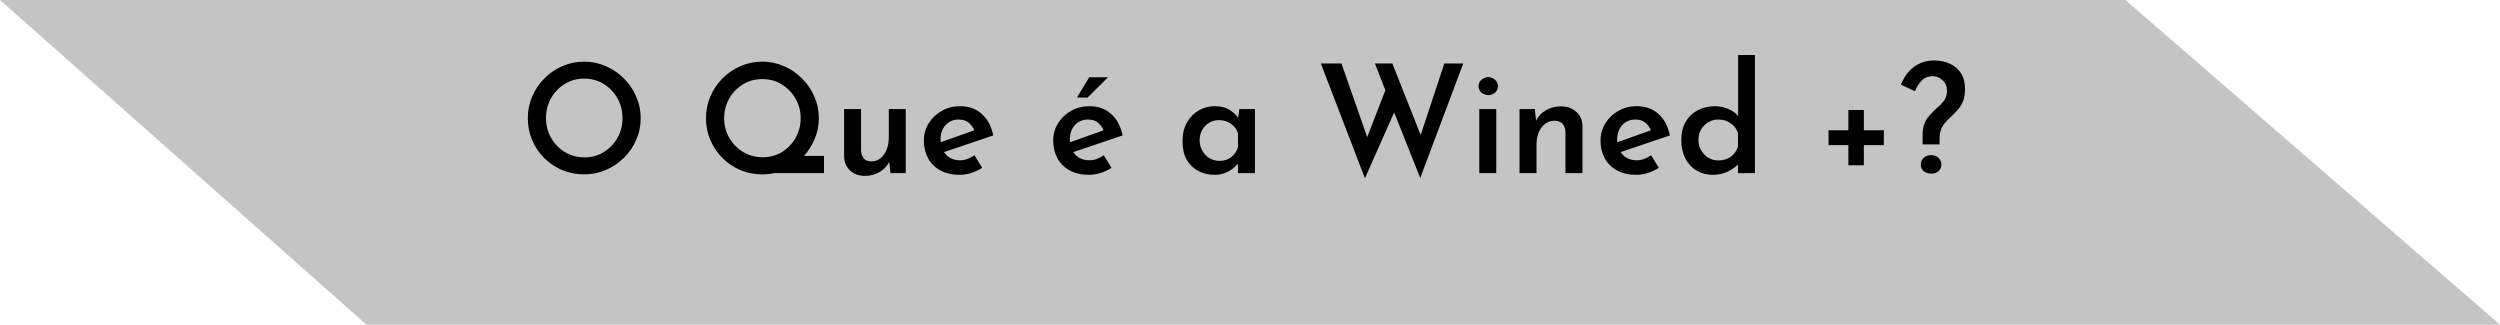 <svg width="231" height="30" viewBox="0 0 231 30" fill="none" xmlns="http://www.w3.org/2000/svg">
<path d="M0 0H196.388L231 30H33.86L0 0Z" fill="#C4C4C4"/>
<path d="M48.77 10.918C48.77 10.209 48.905 9.541 49.176 8.916C49.447 8.281 49.82 7.726 50.296 7.25C50.772 6.765 51.323 6.387 51.948 6.116C52.583 5.836 53.259 5.696 53.978 5.696C54.687 5.696 55.355 5.836 55.98 6.116C56.615 6.387 57.17 6.765 57.646 7.25C58.131 7.726 58.509 8.281 58.78 8.916C59.06 9.541 59.2 10.209 59.2 10.918C59.2 11.637 59.06 12.309 58.78 12.934C58.509 13.559 58.131 14.11 57.646 14.586C57.17 15.062 56.615 15.435 55.98 15.706C55.355 15.977 54.687 16.112 53.978 16.112C53.259 16.112 52.583 15.981 51.948 15.72C51.323 15.449 50.772 15.081 50.296 14.614C49.82 14.138 49.447 13.587 49.176 12.962C48.905 12.327 48.77 11.646 48.77 10.918ZM50.45 10.918C50.45 11.59 50.609 12.201 50.926 12.752C51.243 13.293 51.668 13.727 52.2 14.054C52.741 14.381 53.348 14.544 54.02 14.544C54.673 14.544 55.261 14.381 55.784 14.054C56.316 13.727 56.736 13.293 57.044 12.752C57.361 12.201 57.52 11.59 57.52 10.918C57.52 10.237 57.361 9.621 57.044 9.07C56.727 8.519 56.302 8.081 55.77 7.754C55.238 7.427 54.641 7.264 53.978 7.264C53.315 7.264 52.718 7.427 52.186 7.754C51.654 8.081 51.229 8.524 50.912 9.084C50.604 9.635 50.45 10.246 50.45 10.918ZM65.231 10.918C65.231 10.209 65.366 9.541 65.637 8.916C65.908 8.281 66.281 7.726 66.757 7.25C67.233 6.765 67.784 6.387 68.409 6.116C69.044 5.836 69.72 5.696 70.439 5.696C71.148 5.696 71.816 5.836 72.441 6.116C73.076 6.387 73.631 6.765 74.107 7.25C74.592 7.726 74.97 8.281 75.241 8.916C75.521 9.541 75.661 10.209 75.661 10.918C75.661 11.59 75.535 12.225 75.283 12.822C75.04 13.419 74.709 13.947 74.289 14.404H76.137V16H71.503C71.148 16.075 70.794 16.112 70.439 16.112C69.72 16.112 69.044 15.981 68.409 15.72C67.784 15.449 67.233 15.076 66.757 14.6C66.281 14.124 65.908 13.573 65.637 12.948C65.366 12.323 65.231 11.646 65.231 10.918ZM66.911 10.918C66.911 11.581 67.07 12.187 67.387 12.738C67.704 13.279 68.129 13.713 68.661 14.04C69.202 14.367 69.809 14.53 70.481 14.53C71.134 14.53 71.722 14.371 72.245 14.054C72.777 13.727 73.197 13.293 73.505 12.752C73.822 12.201 73.981 11.59 73.981 10.918C73.981 10.255 73.822 9.653 73.505 9.112C73.188 8.561 72.763 8.123 72.231 7.796C71.699 7.469 71.102 7.306 70.439 7.306C69.776 7.306 69.179 7.469 68.647 7.796C68.115 8.123 67.69 8.561 67.373 9.112C67.065 9.663 66.911 10.265 66.911 10.918ZM79.898 16.252C79.357 16.252 78.909 16.089 78.554 15.762C78.199 15.426 78.013 14.997 77.994 14.474V10.078H79.562V13.914C79.581 14.213 79.665 14.455 79.814 14.642C79.963 14.819 80.201 14.908 80.528 14.908C80.995 14.908 81.377 14.698 81.676 14.278C81.975 13.858 82.124 13.331 82.124 12.696V10.078H83.692V16H82.278L82.166 14.95C81.979 15.333 81.685 15.645 81.284 15.888C80.883 16.131 80.421 16.252 79.898 16.252ZM88.683 16.154C87.983 16.154 87.386 16.019 86.891 15.748C86.397 15.477 86.019 15.104 85.757 14.628C85.496 14.143 85.365 13.597 85.365 12.99C85.365 12.402 85.515 11.87 85.813 11.394C86.112 10.909 86.513 10.526 87.017 10.246C87.521 9.957 88.086 9.812 88.711 9.812C89.523 9.812 90.191 10.05 90.713 10.526C91.245 10.993 91.6 11.655 91.777 12.514L87.227 14.054C87.563 14.558 88.058 14.81 88.711 14.81C88.954 14.81 89.183 14.768 89.397 14.684C89.621 14.6 89.836 14.488 90.041 14.348L90.755 15.51C90.438 15.706 90.097 15.865 89.733 15.986C89.369 16.098 89.019 16.154 88.683 16.154ZM86.905 12.906C86.905 12.981 86.91 13.06 86.919 13.144L90.027 12.038C89.915 11.777 89.747 11.548 89.523 11.352C89.299 11.147 88.987 11.044 88.585 11.044C88.091 11.044 87.685 11.217 87.367 11.562C87.059 11.907 86.905 12.355 86.905 12.906ZM100.633 16.154C99.933 16.154 99.335 16.019 98.841 15.748C98.346 15.477 97.968 15.104 97.707 14.628C97.445 14.143 97.315 13.597 97.315 12.99C97.315 12.402 97.464 11.87 97.763 11.394C98.061 10.909 98.463 10.526 98.967 10.246C99.471 9.957 100.035 9.812 100.661 9.812C101.473 9.812 102.14 10.05 102.663 10.526C103.195 10.993 103.549 11.655 103.727 12.514L99.177 14.054C99.513 14.558 100.007 14.81 100.661 14.81C100.903 14.81 101.132 14.768 101.347 14.684C101.571 14.6 101.785 14.488 101.991 14.348L102.705 15.51C102.387 15.706 102.047 15.865 101.683 15.986C101.319 16.098 100.969 16.154 100.633 16.154ZM98.855 12.906C98.855 12.981 98.859 13.06 98.869 13.144L101.977 12.038C101.865 11.777 101.697 11.548 101.473 11.352C101.249 11.147 100.936 11.044 100.535 11.044C100.04 11.044 99.634 11.217 99.317 11.562C99.009 11.907 98.855 12.355 98.855 12.906ZM102.383 7.138L100.493 9.014H99.513L100.647 7.138H102.383ZM112.246 16.154C111.686 16.154 111.182 16.037 110.734 15.804C110.286 15.571 109.926 15.225 109.656 14.768C109.394 14.311 109.264 13.737 109.264 13.046C109.264 12.374 109.399 11.8 109.67 11.324C109.95 10.839 110.314 10.465 110.762 10.204C111.219 9.943 111.714 9.812 112.246 9.812C112.796 9.812 113.24 9.919 113.576 10.134C113.921 10.339 114.196 10.587 114.402 10.876L114.514 10.078H115.956V16H114.388V15.132C114.285 15.253 114.136 15.393 113.94 15.552C113.744 15.711 113.501 15.851 113.212 15.972C112.932 16.093 112.61 16.154 112.246 16.154ZM112.68 14.866C113.1 14.866 113.459 14.754 113.758 14.53C114.056 14.306 114.266 13.998 114.388 13.606V12.318C114.276 11.954 114.061 11.66 113.744 11.436C113.426 11.212 113.053 11.1 112.624 11.1C112.297 11.1 111.998 11.179 111.728 11.338C111.466 11.487 111.252 11.707 111.084 11.996C110.925 12.276 110.846 12.598 110.846 12.962C110.846 13.317 110.93 13.639 111.098 13.928C111.266 14.217 111.485 14.446 111.756 14.614C112.036 14.782 112.344 14.866 112.68 14.866ZM122.045 5.864H123.949L126.329 12.668L128.009 8.342L127.043 5.864H128.653L131.271 12.472L133.455 5.864H135.205L131.229 16.448L128.821 10.386L126.119 16.476L122.045 5.864ZM136.687 10.078H138.255V16H136.687V10.078ZM136.617 7.964C136.617 7.721 136.711 7.521 136.897 7.362C137.093 7.203 137.303 7.124 137.527 7.124C137.742 7.124 137.943 7.203 138.129 7.362C138.316 7.521 138.409 7.721 138.409 7.964C138.409 8.207 138.316 8.407 138.129 8.566C137.943 8.715 137.742 8.79 137.527 8.79C137.303 8.79 137.093 8.715 136.897 8.566C136.711 8.407 136.617 8.207 136.617 7.964ZM141.82 10.078L141.932 11.142C142.137 10.741 142.441 10.423 142.842 10.19C143.243 9.947 143.719 9.826 144.27 9.826C144.821 9.826 145.278 9.994 145.642 10.33C146.015 10.657 146.207 11.081 146.216 11.604V16H144.648V12.164C144.629 11.865 144.541 11.627 144.382 11.45C144.233 11.263 143.985 11.165 143.64 11.156C143.155 11.156 142.753 11.366 142.436 11.786C142.128 12.197 141.974 12.724 141.974 13.368V16H140.406V10.078H141.82ZM151.205 16.154C150.505 16.154 149.907 16.019 149.413 15.748C148.918 15.477 148.54 15.104 148.279 14.628C148.017 14.143 147.887 13.597 147.887 12.99C147.887 12.402 148.036 11.87 148.335 11.394C148.633 10.909 149.035 10.526 149.539 10.246C150.043 9.957 150.607 9.812 151.233 9.812C152.045 9.812 152.712 10.05 153.235 10.526C153.767 10.993 154.121 11.655 154.299 12.514L149.749 14.054C150.085 14.558 150.579 14.81 151.233 14.81C151.475 14.81 151.704 14.768 151.919 14.684C152.143 14.6 152.357 14.488 152.563 14.348L153.277 15.51C152.959 15.706 152.619 15.865 152.255 15.986C151.891 16.098 151.541 16.154 151.205 16.154ZM149.427 12.906C149.427 12.981 149.431 13.06 149.441 13.144L152.549 12.038C152.437 11.777 152.269 11.548 152.045 11.352C151.821 11.147 151.508 11.044 151.107 11.044C150.612 11.044 150.206 11.217 149.889 11.562C149.581 11.907 149.427 12.355 149.427 12.906ZM158.264 16.154C157.704 16.154 157.204 16.023 156.766 15.762C156.327 15.501 155.982 15.132 155.73 14.656C155.478 14.171 155.352 13.601 155.352 12.948C155.352 12.285 155.487 11.721 155.758 11.254C156.028 10.787 156.397 10.433 156.864 10.19C157.33 9.938 157.862 9.812 158.46 9.812C158.889 9.812 159.295 9.896 159.678 10.064C160.07 10.223 160.378 10.442 160.602 10.722V5.08H162.156V16H160.588V15.202C160.298 15.482 159.958 15.711 159.566 15.888C159.183 16.065 158.749 16.154 158.264 16.154ZM158.768 14.824C159.225 14.824 159.608 14.712 159.916 14.488C160.233 14.264 160.457 13.951 160.588 13.55V12.29C160.476 11.926 160.252 11.627 159.916 11.394C159.589 11.161 159.206 11.044 158.768 11.044C158.432 11.044 158.124 11.128 157.844 11.296C157.573 11.455 157.354 11.674 157.186 11.954C157.018 12.234 156.934 12.556 156.934 12.92C156.934 13.275 157.018 13.597 157.186 13.886C157.354 14.175 157.573 14.404 157.844 14.572C158.124 14.74 158.432 14.824 158.768 14.824ZM170.791 10.162H172.219V12.038H174.067V13.41H172.219V15.272H170.791V13.41H168.957V12.038H170.791V10.162ZM177.647 13.34V12.514C177.647 12.057 177.708 11.683 177.829 11.394C177.951 11.105 178.105 10.862 178.291 10.666C178.478 10.461 178.669 10.265 178.865 10.078C179.145 9.845 179.388 9.602 179.593 9.35C179.799 9.098 179.901 8.767 179.901 8.356C179.901 7.964 179.761 7.647 179.481 7.404C179.211 7.161 178.917 7.04 178.599 7.04C178.161 7.04 177.806 7.185 177.535 7.474C177.274 7.754 177.078 8.071 176.947 8.426L175.645 7.824C175.711 7.637 175.818 7.418 175.967 7.166C176.117 6.914 176.313 6.667 176.555 6.424C176.807 6.181 177.115 5.981 177.479 5.822C177.843 5.663 178.268 5.584 178.753 5.584C179.285 5.593 179.761 5.696 180.181 5.892C180.601 6.079 180.937 6.368 181.189 6.76C181.441 7.143 181.567 7.628 181.567 8.216C181.567 8.692 181.502 9.084 181.371 9.392C181.241 9.7 181.068 9.966 180.853 10.19C180.648 10.414 180.438 10.629 180.223 10.834C180.037 11.002 179.869 11.175 179.719 11.352C179.57 11.52 179.449 11.725 179.355 11.968C179.262 12.201 179.215 12.505 179.215 12.878V13.34H177.647ZM178.445 16.042C178.165 16.042 177.932 15.967 177.745 15.818C177.568 15.659 177.479 15.454 177.479 15.202C177.479 14.959 177.568 14.754 177.745 14.586C177.932 14.418 178.165 14.334 178.445 14.334C178.716 14.334 178.94 14.418 179.117 14.586C179.295 14.754 179.383 14.959 179.383 15.202C179.383 15.454 179.295 15.659 179.117 15.818C178.94 15.967 178.716 16.042 178.445 16.042Z" fill="black"/>
</svg>
